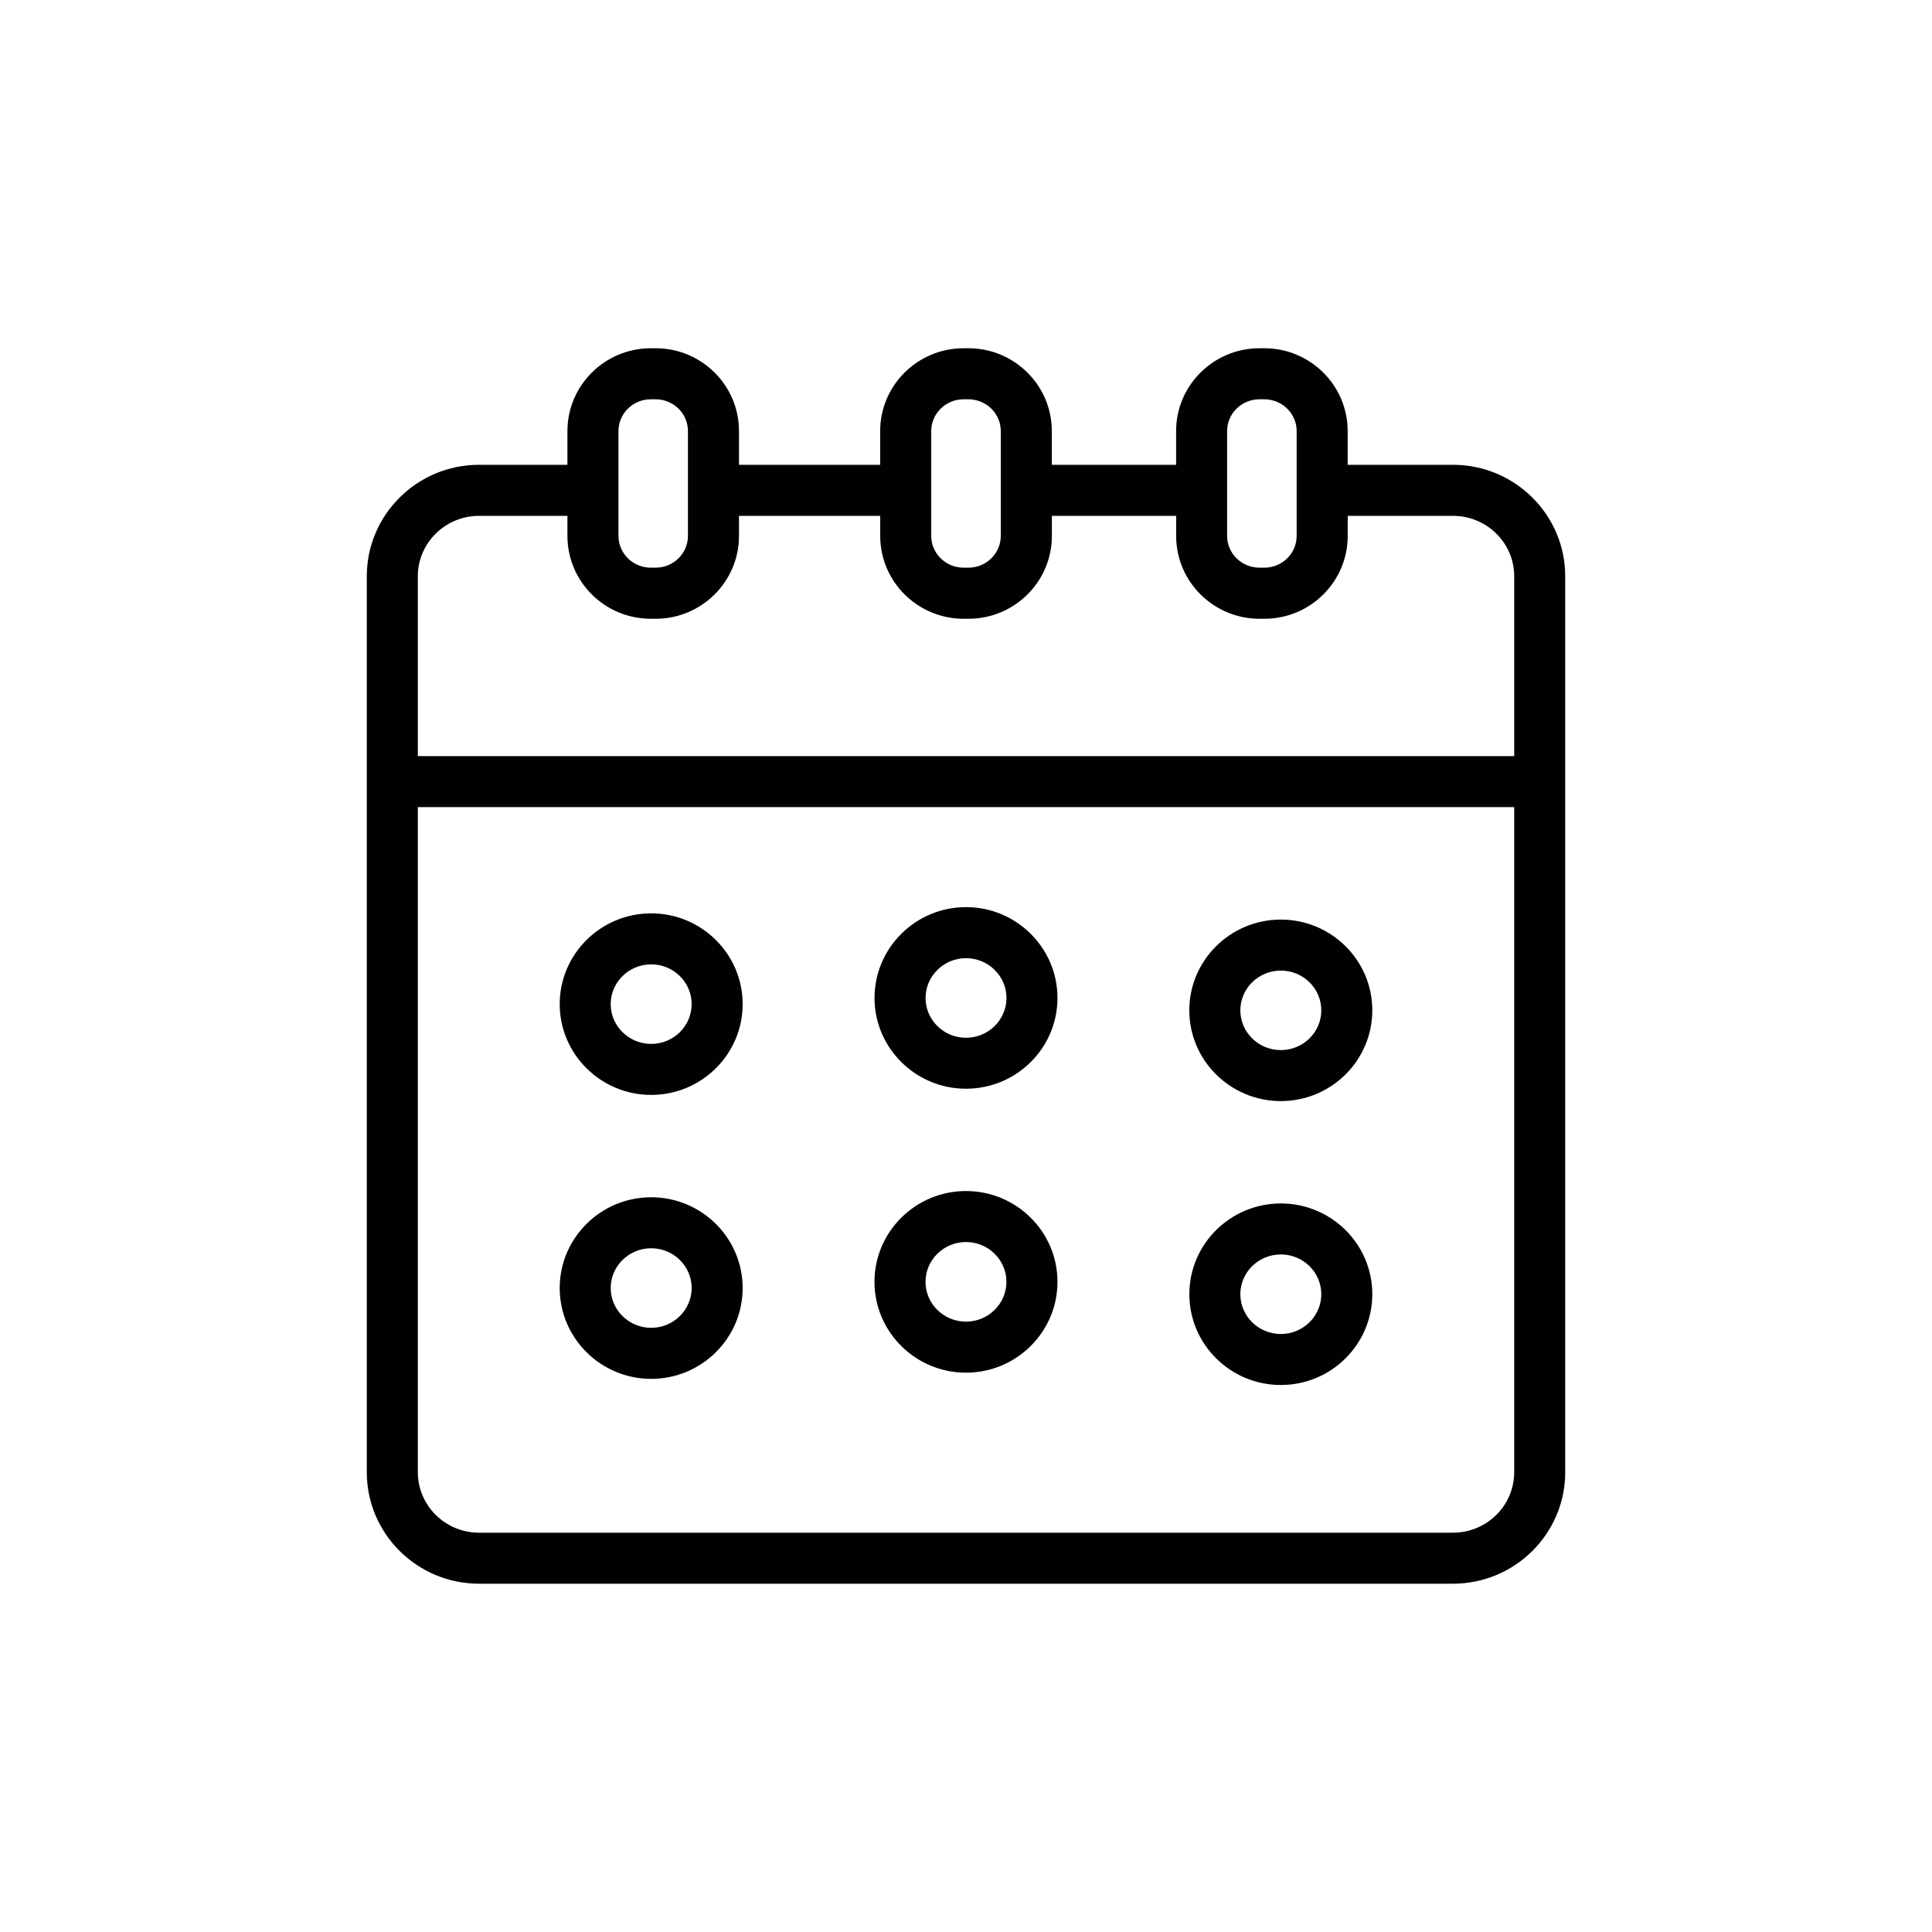 <?xml version="1.0" encoding="utf-8"?>
<!-- Generator: Adobe Illustrator 19.0.0, SVG Export Plug-In . SVG Version: 6.00 Build 0)  -->
<svg version="1.1" id="Livello_1" xmlns="http://www.w3.org/2000/svg" xmlns:xlink="http://www.w3.org/1999/xlink" x="0px" y="0px"
	 viewBox="0 0 40 40" enable-background="new 0 0 40 40" xml:space="preserve">
<g id="Livello_2_2_">
</g>
<g id="New_Symbol_232">
</g>
<g>
	<path fill="#000200" d="M30.081,9.623h-2.179V8.924c0-0.945-0.774-1.714-1.726-1.714h-0.1c-0.952,0-1.726,0.769-1.726,1.714v0.699
		h-2.573V8.924c0-0.945-0.775-1.714-1.727-1.714h-0.1c-0.952,0-1.727,0.769-1.727,1.714v0.699H15.3V8.924
		c0-0.945-0.774-1.714-1.726-1.714h-0.1c-0.951,0-1.726,0.769-1.726,1.714v0.699H9.919c-1.282,0-2.325,1.035-2.325,2.307v18.552
		c0,1.272,1.043,2.307,2.325,2.307h20.162c1.282,0,2.325-1.035,2.325-2.307V11.93C32.406,10.658,31.363,9.623,30.081,9.623z
		 M25.406,8.924c0-0.362,0.3-0.657,0.67-0.657h0.1c0.369,0,0.67,0.295,0.67,0.657v0.699v0.528v0.945c0,0.362-0.3,0.657-0.67,0.657
		h-0.1c-0.369,0-0.67-0.295-0.67-0.657v-0.945V9.623V8.924z M19.28,8.924c0-0.362,0.301-0.657,0.67-0.657h0.1
		c0.369,0,0.67,0.295,0.67,0.657v0.699v0.528v0.945c0,0.362-0.301,0.657-0.67,0.657h-0.1c-0.369,0-0.67-0.295-0.67-0.657v-0.945
		V9.623V8.924z M12.805,8.924c0-0.362,0.3-0.657,0.669-0.657h0.1c0.369,0,0.669,0.295,0.669,0.657v0.699v0.528v0.945
		c0,0.362-0.3,0.657-0.669,0.657h-0.1c-0.369,0-0.669-0.295-0.669-0.657v-0.945V9.623V8.924z M9.919,10.68h1.829v0.417
		c0,0.945,0.774,1.714,1.726,1.714h0.1c0.951,0,1.726-0.769,1.726-1.714V10.68h2.924v0.417c0,0.945,0.775,1.714,1.727,1.714h0.1
		c0.952,0,1.727-0.769,1.727-1.714V10.68h2.573v0.417c0,0.945,0.774,1.714,1.726,1.714h0.1c0.952,0,1.726-0.769,1.726-1.714V10.68
		h2.179c0.699,0,1.268,0.561,1.268,1.25v3.724H8.651V11.93C8.651,11.241,9.22,10.68,9.919,10.68z M30.081,31.733H9.919
		c-0.699,0-1.268-0.561-1.268-1.251V16.71h22.699v13.772C31.349,31.172,30.78,31.733,30.081,31.733z"/>
	<path fill="#000200" d="M13.482,18.91c-1.045,0-1.894,0.843-1.894,1.879c0,1.037,0.85,1.88,1.894,1.88s1.894-0.843,1.894-1.88
		C15.376,19.753,14.526,18.91,13.482,18.91z M13.482,21.613c-0.462,0-0.838-0.37-0.838-0.824c0-0.454,0.376-0.823,0.838-0.823
		c0.462,0,0.838,0.369,0.838,0.823C14.319,21.244,13.944,21.613,13.482,21.613z"/>
	<path fill="#000200" d="M20,18.781c-1.044,0-1.894,0.844-1.894,1.881c0,1.036,0.85,1.879,1.894,1.879
		c1.045,0,1.894-0.843,1.894-1.879C21.894,19.625,21.044,18.781,20,18.781z M20,21.486c-0.462,0-0.837-0.369-0.837-0.823
		c0-0.455,0.376-0.825,0.837-0.825c0.462,0,0.838,0.37,0.838,0.825C20.837,21.116,20.462,21.486,20,21.486z"/>
	<path fill="#000200" d="M26.518,19.039c-1.045,0-1.895,0.843-1.895,1.879c0,1.036,0.85,1.879,1.895,1.879s1.894-0.843,1.894-1.879
		C28.413,19.882,27.563,19.039,26.518,19.039z M26.518,21.741c-0.462,0-0.838-0.369-0.838-0.823s0.376-0.823,0.838-0.823
		s0.838,0.369,0.838,0.823S26.981,21.741,26.518,21.741z"/>
	<path fill="#000200" d="M13.482,24.788c-1.045,0-1.894,0.843-1.894,1.88c0,1.037,0.85,1.88,1.894,1.88s1.894-0.843,1.894-1.88
		C15.376,25.631,14.526,24.788,13.482,24.788z M13.482,27.491c-0.462,0-0.838-0.37-0.838-0.824c0-0.454,0.376-0.823,0.838-0.823
		c0.462,0,0.838,0.369,0.838,0.823C14.319,27.122,13.944,27.491,13.482,27.491z"/>
	<path fill="#000200" d="M19.999,24.659c-1.044,0-1.894,0.843-1.894,1.88s0.85,1.881,1.894,1.881c1.045,0,1.895-0.844,1.895-1.881
		S21.044,24.659,19.999,24.659z M19.999,27.363c-0.462,0-0.837-0.37-0.837-0.824c0-0.454,0.376-0.824,0.837-0.824
		c0.462,0,0.838,0.37,0.838,0.824C20.837,26.994,20.461,27.363,19.999,27.363z"/>
	<path fill="#000200" d="M26.518,24.916c-1.045,0-1.894,0.843-1.894,1.879c0,1.037,0.85,1.88,1.894,1.88s1.894-0.843,1.894-1.88
		C28.413,25.759,27.563,24.916,26.518,24.916z M26.518,27.619c-0.462,0-0.838-0.37-0.838-0.824c0-0.454,0.376-0.823,0.838-0.823
		s0.838,0.369,0.838,0.823C27.356,27.25,26.98,27.619,26.518,27.619z"/>
</g>
</svg>
